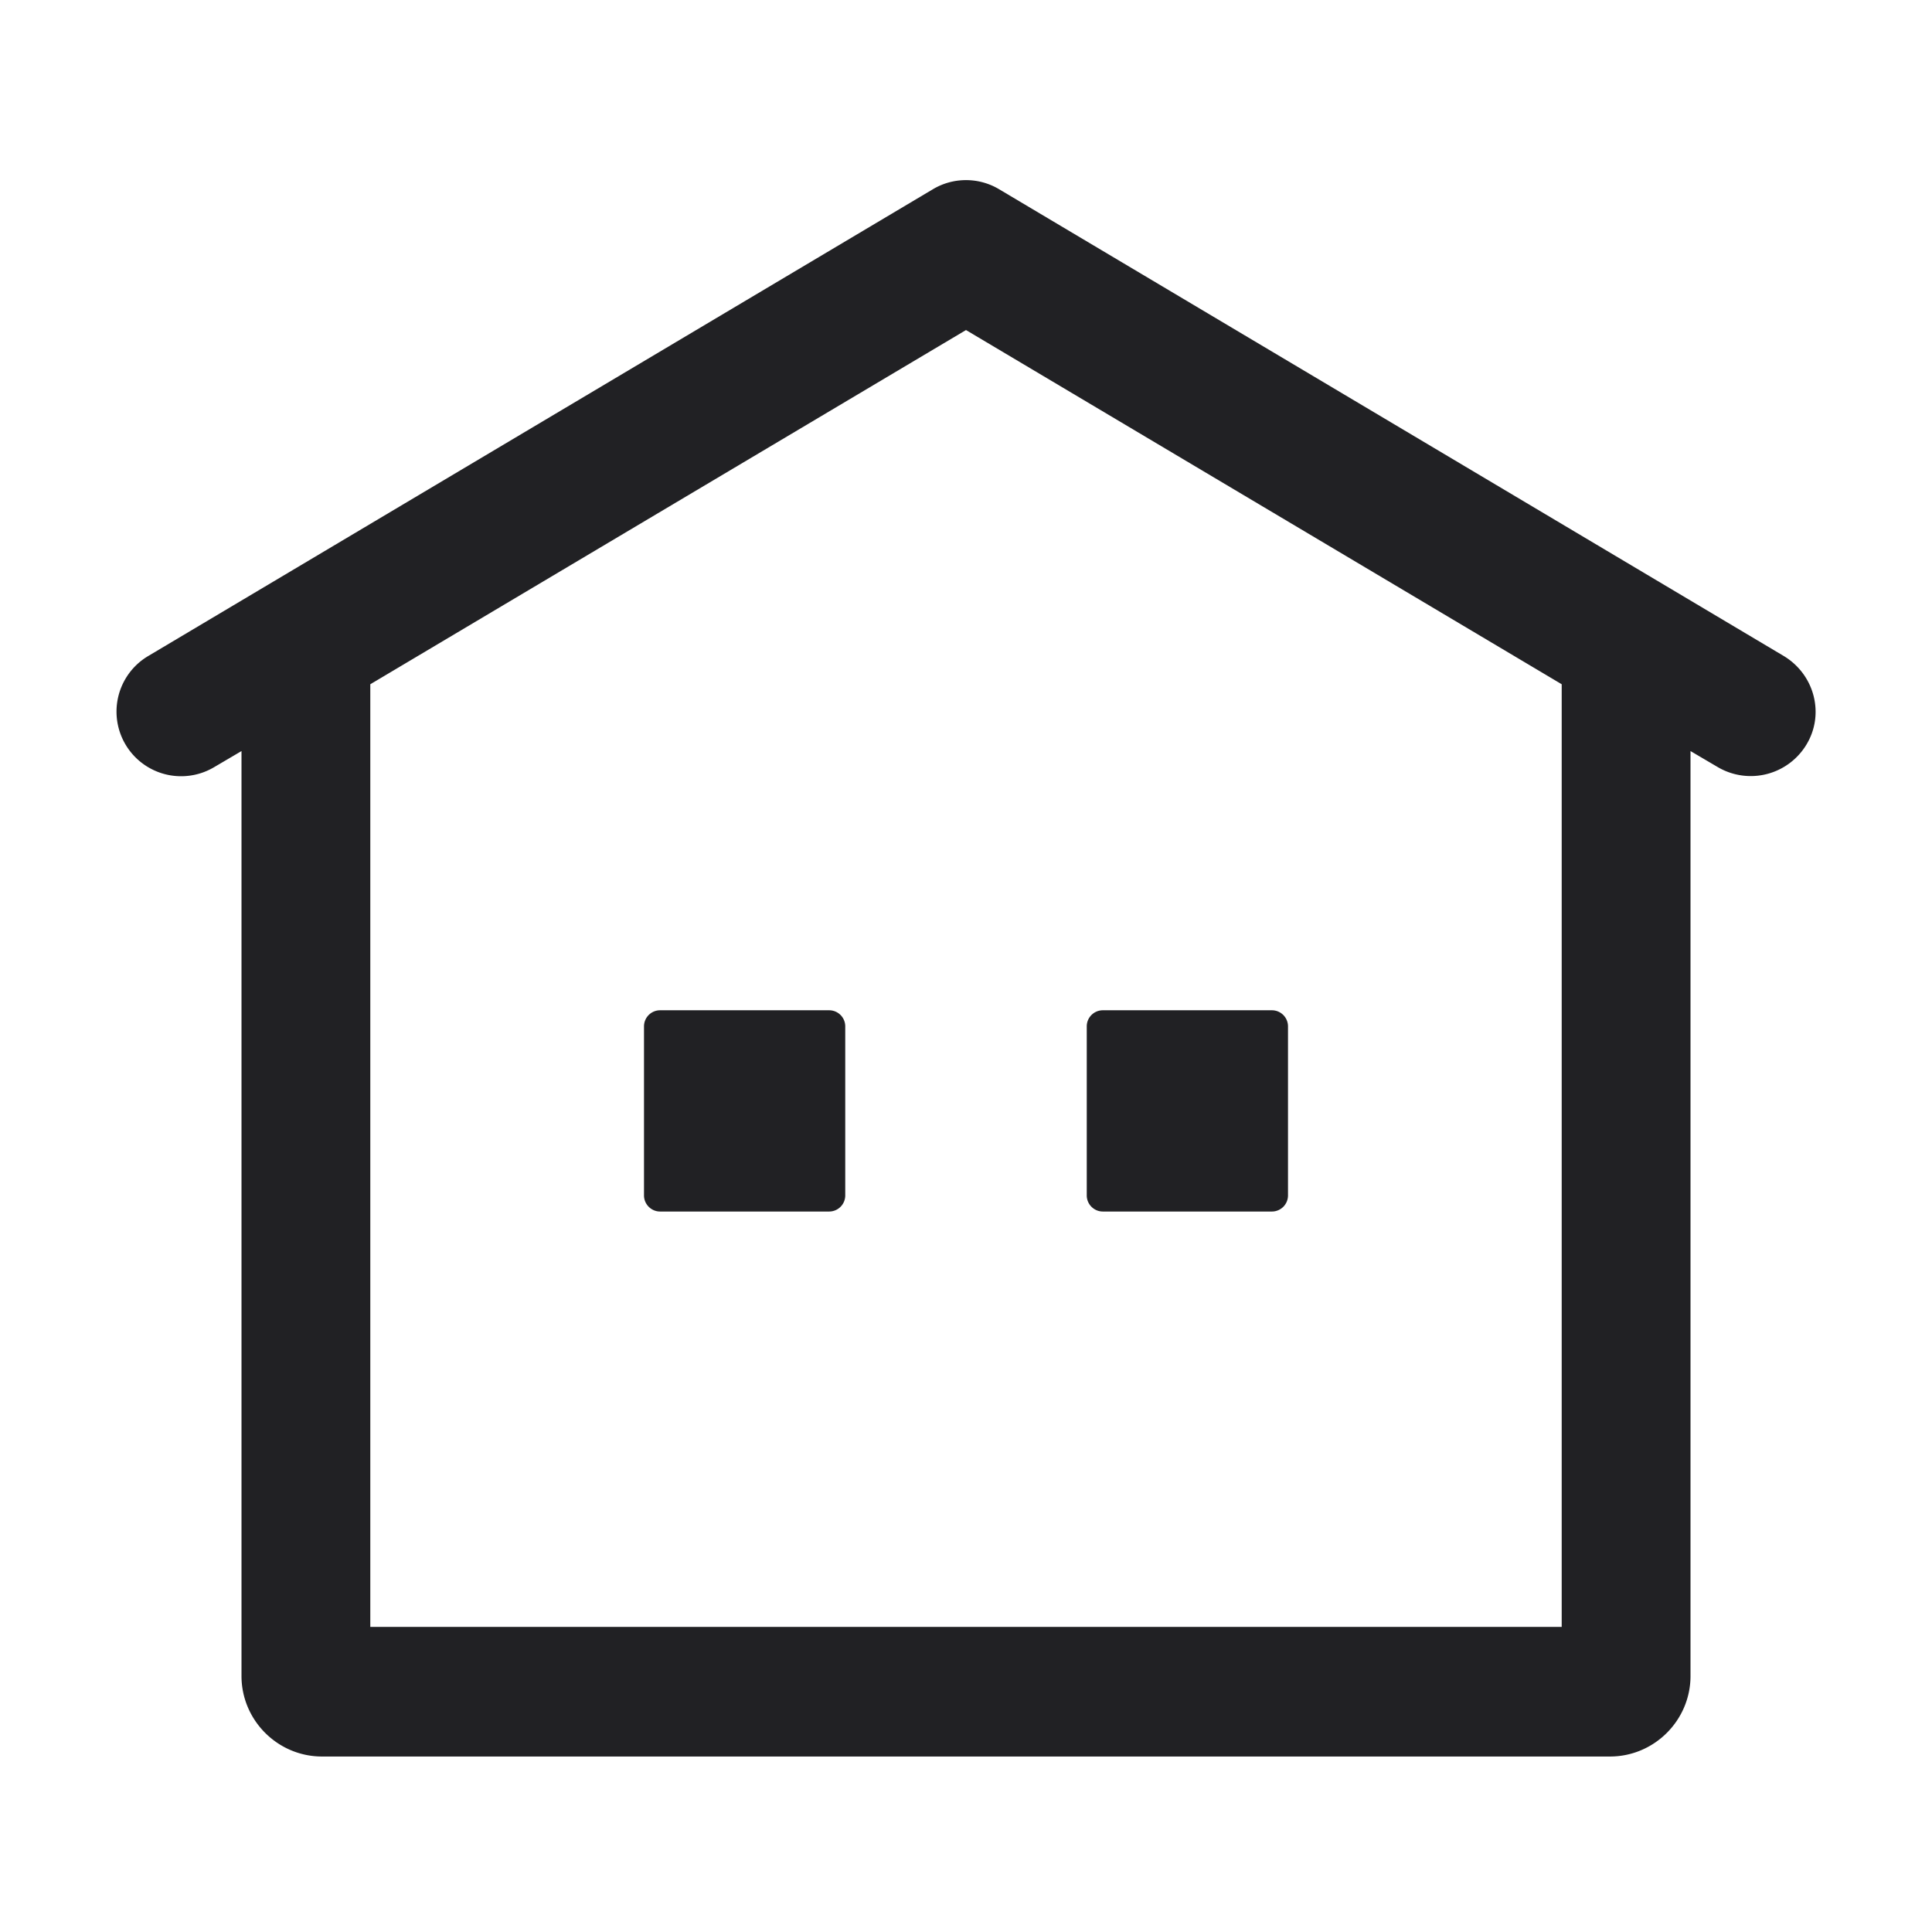 <svg xmlns="http://www.w3.org/2000/svg" width="24" height="24" fill="none"><g fill="#212124"><path d="M10.3 12.55H8.2a.2.2 0 0 0-.2.2v2.1c0 .11.09.2.2.2h2.1a.2.2 0 0 0 .2-.2v-2.1a.2.2 0 0 0-.2-.2ZM15.8 12.55h-2.1a.2.2 0 0 0-.2.2v2.1c0 .11.09.2.2.2h2.1a.2.2 0 0 0 .2-.2v-2.1a.2.2 0 0 0-.2-.2Z"/><path d="m22.16 8.15-9.75-5.8a.803.803 0 0 0-.82 0l-9.75 5.8a.801.801 0 1 0 .82 1.38l.34-.2v11.49c0 .55.45 1 1 1h16c.55 0 1-.45 1-1V9.33l.34.2a.808.808 0 0 0 1.1-.28c.23-.38.1-.87-.28-1.1ZM19.4 20.21H4.6V8.5L12 4.1l7.4 4.4v11.71Z"/></g></svg>
